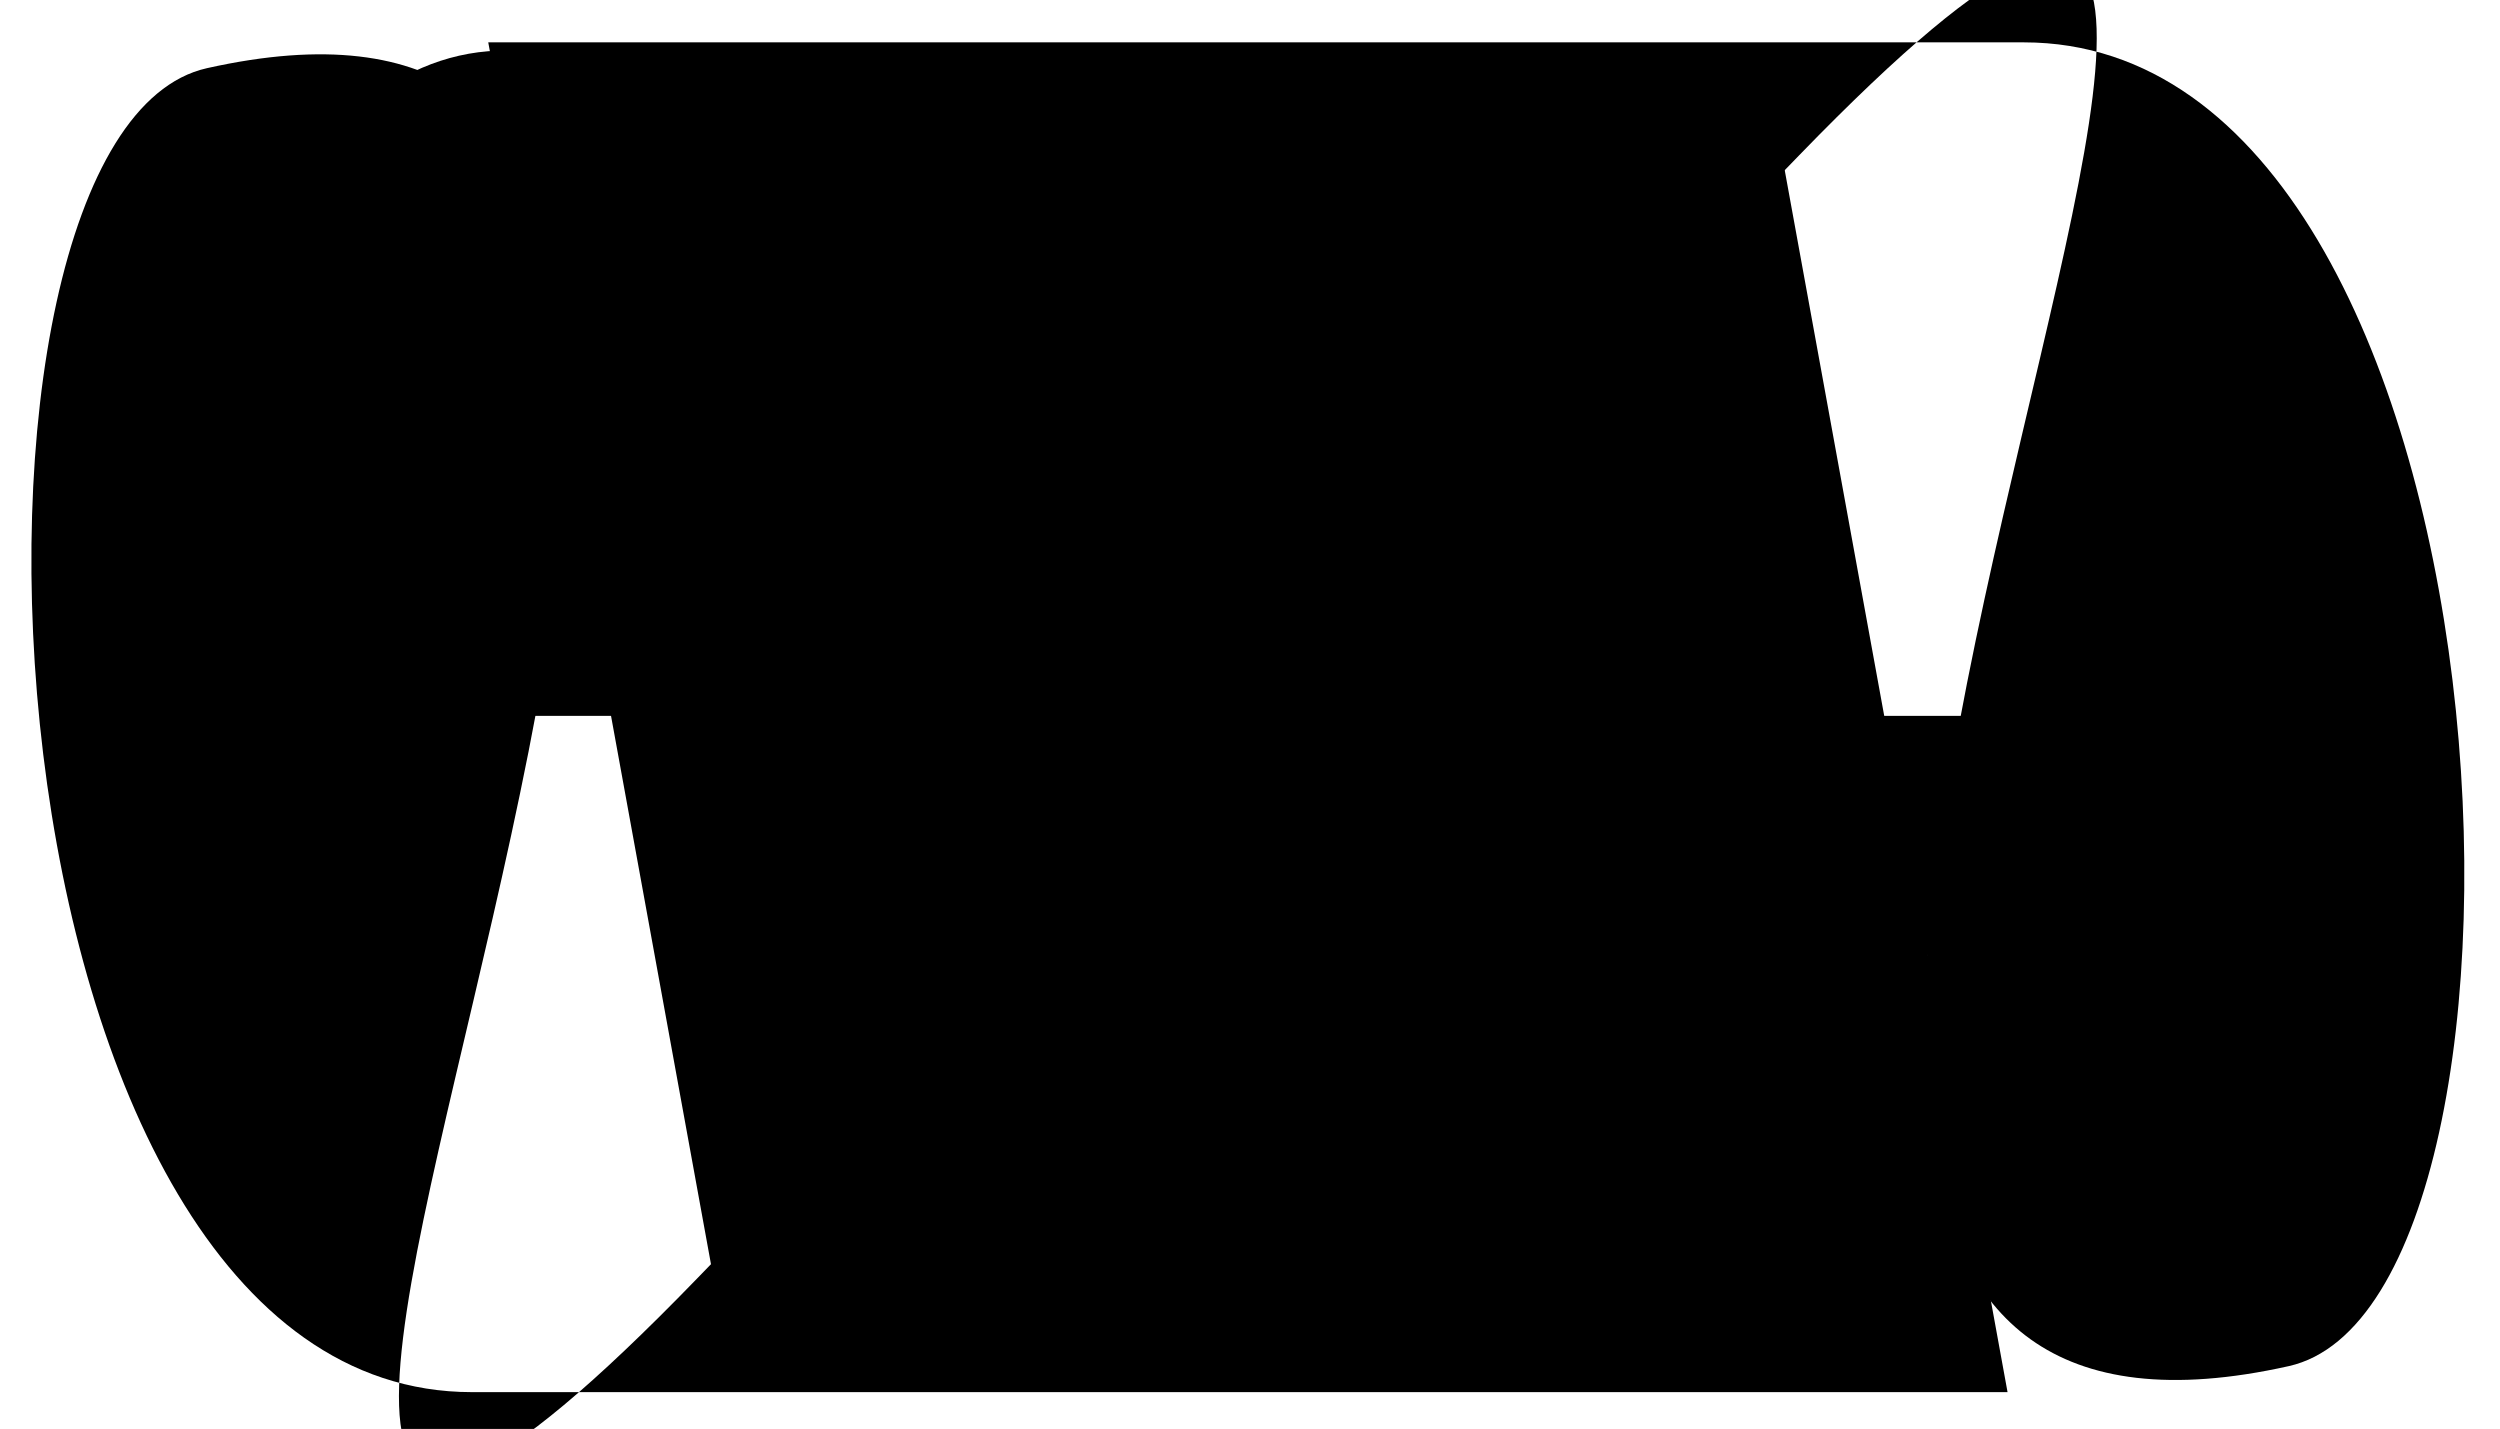 <?xml version="1.0" encoding="UTF-8"?><svg xmlns="http://www.w3.org/2000/svg" width="32" height="18.29" viewBox="0 0 56 32"><path class="cburger__top" d="M10.937.945h34.395c11.266 0 12.367 28.22 5.934 29.653-21.164 4.726 7.754-46.434-10.97-27.118L15.974 28.578"/><path class="cburger__middle" d="M45.332 16.031H10.937c-6.695 0-5.53-4.117-5.53-7.605 0-5.23 5.226-10.457 10.566-4.946l24.324 25.098"/><path class="cburger__bottom" d="M44.969 31.18H10.57C-.695 31.18-1.793 2.96 4.637 1.523 25.8-3.203-3.117 47.961 15.609 28.641L39.93 3.547"/></svg>